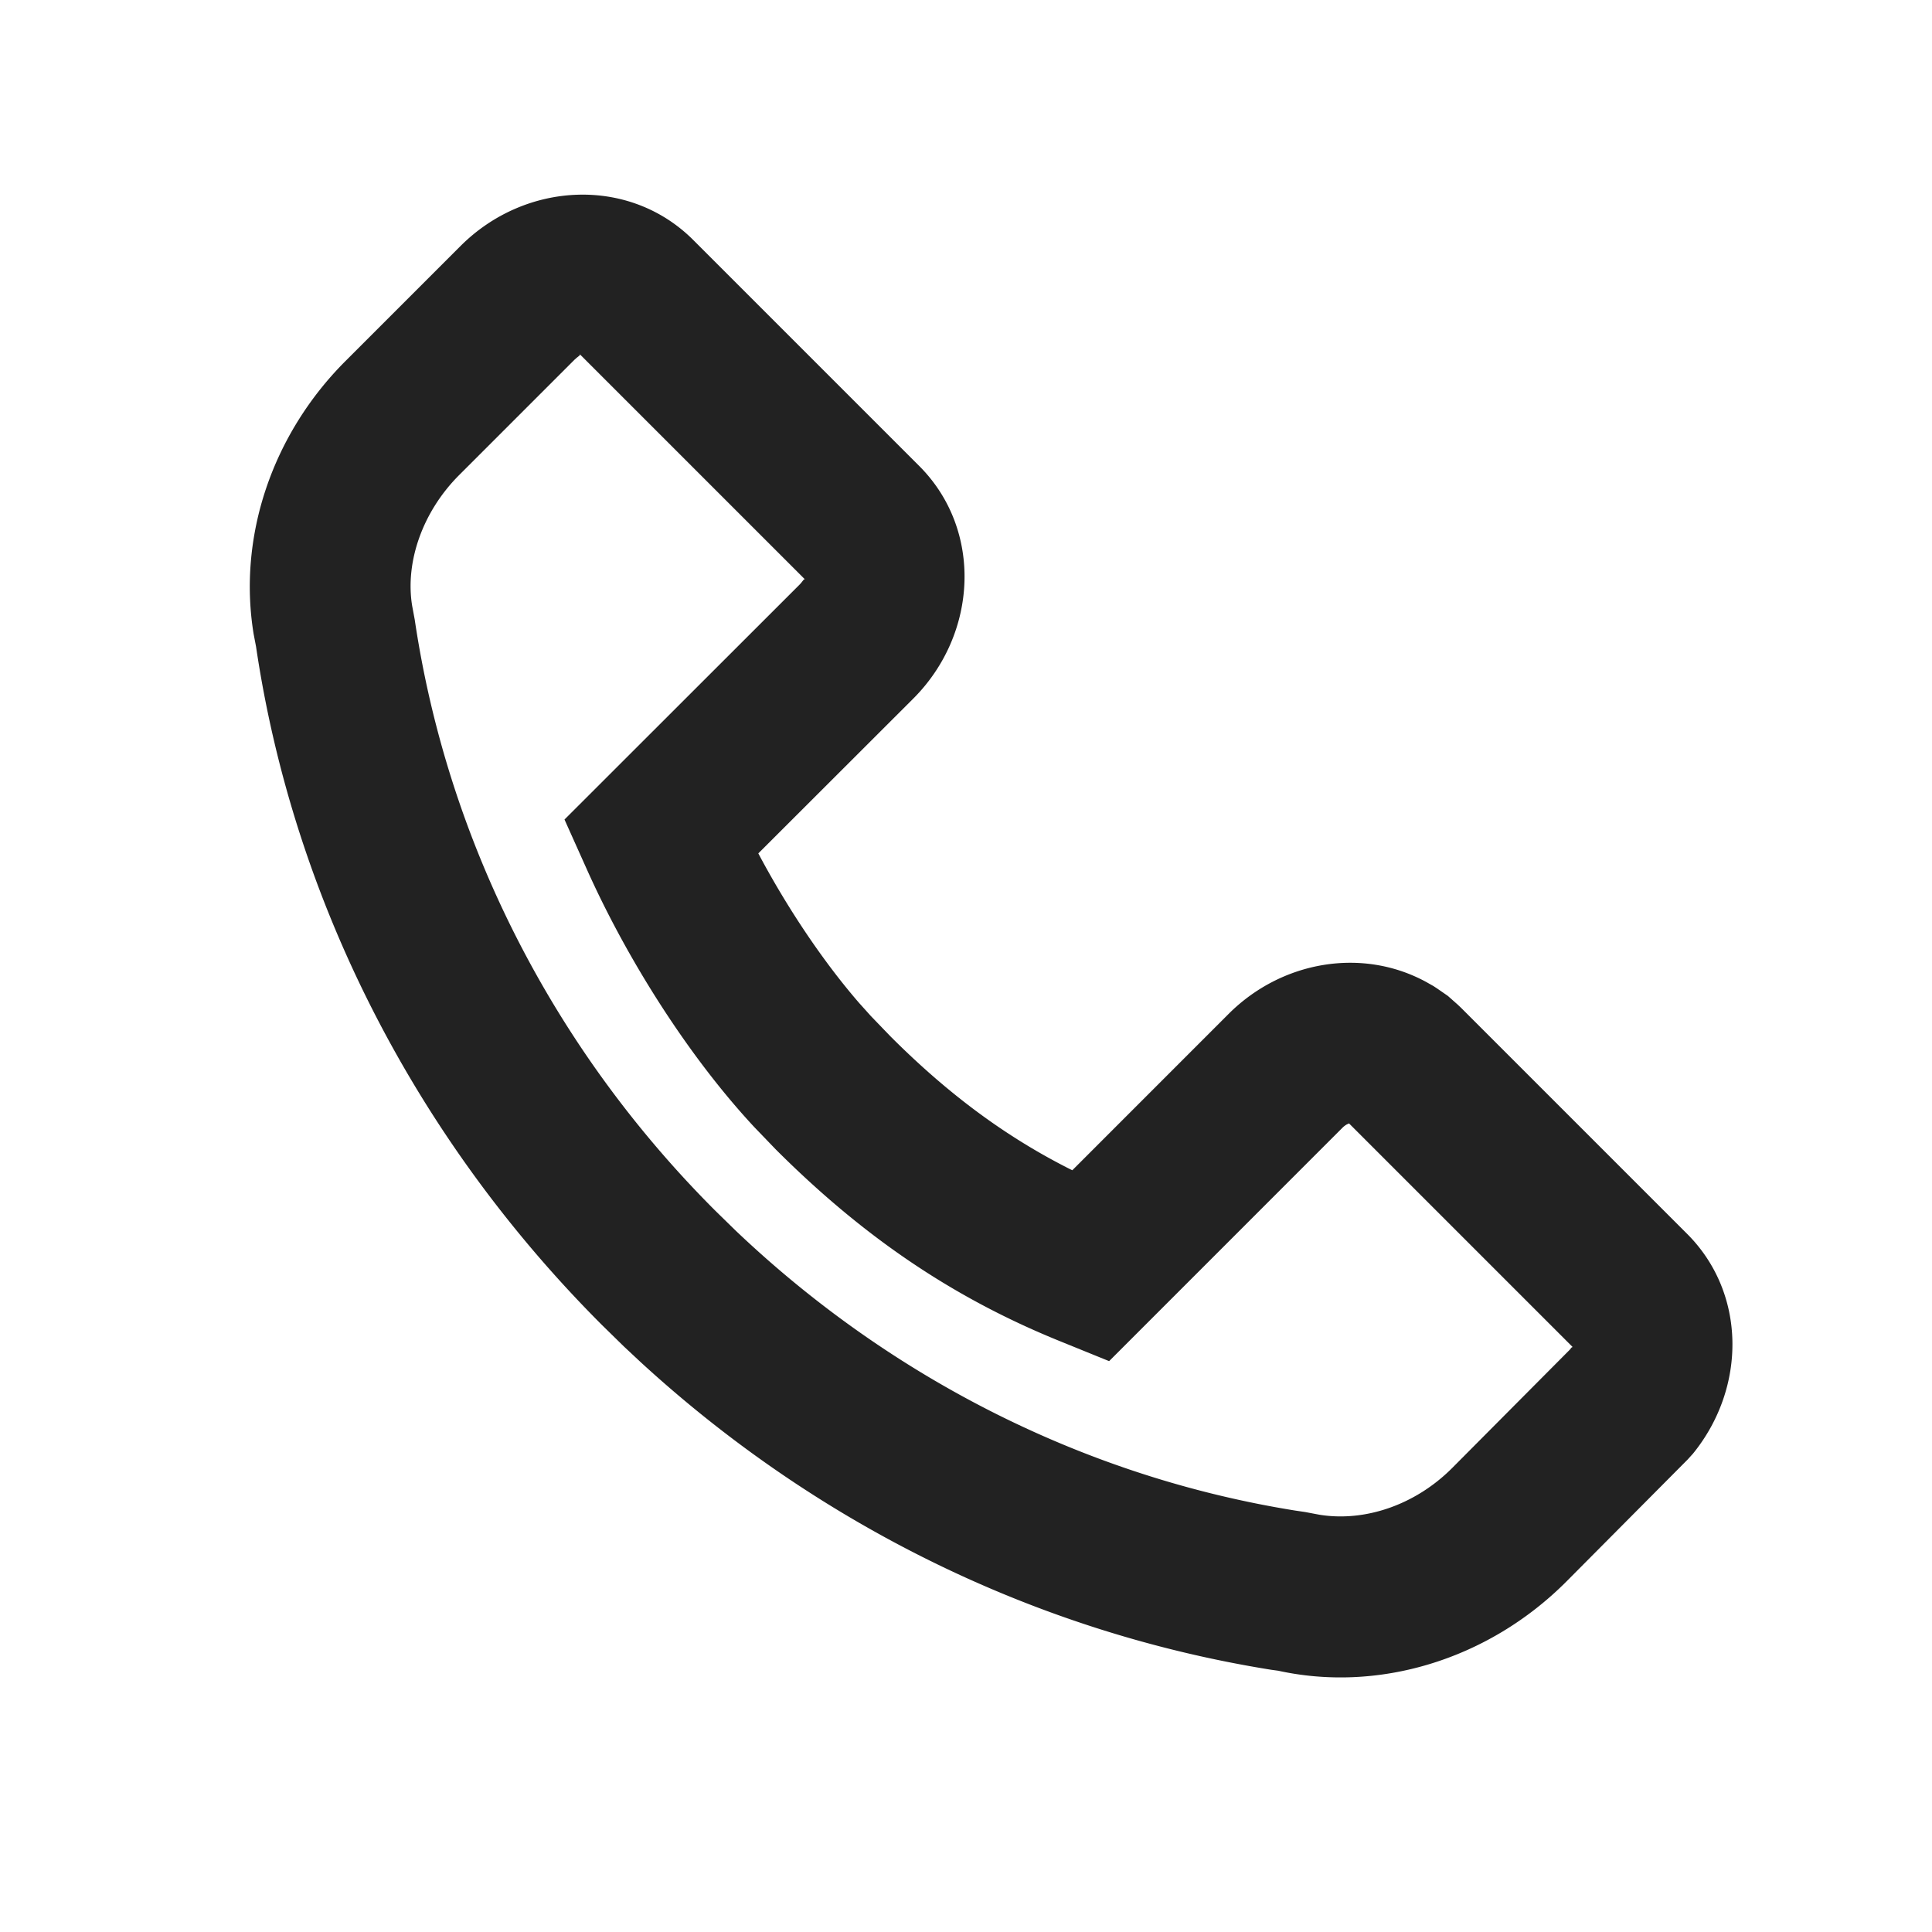 <svg xmlns="http://www.w3.org/2000/svg" viewBox="0 0 1024 1024"><path fill="#222222" d="M487.17 246.933 367.454 127.219C333.544 93.308 278.409 96.069 244.105 130.372L183.102 191.375C144.333 230.143 125.975 284.253 134.422 335.995L135.706 342.706C155.48 476.224 219.638 602.862 319.108 702.332L330.633 713.616 339.443 721.852C434.084 808.742 550.027 865.16 673.648 884.996L678.295 885.63 676.138 885.221C730.353 897.592 788.823 879.641 830.065 838.4L894.463 773.609 897.359 770.41C925.764 735.368 925.598 685.36 894.236 654L774.507 534.27 772.652 532.506 767.387 527.845 761.715 523.923 759.785 522.655 756.027 520.53C722.087 501.974 679.336 509.245 651.158 537.424L568.356 620.255 567.195 619.697C532.876 602.395 502.465 579.797 472.054 549.387L461.6 538.54 455.415 531.661C436.861 510.301 418.276 482.756 403.085 454.501L401.925 452.315 484.031 370.298C518.335 335.994 521.08 280.844 487.17 246.933ZM713.7 596.043 715.012 595.426 833.49 713.903 833.384 714.008 832.886 714.264 832.086 715.306 769.62 778.135C749.994 797.76 723.324 806.72 699.354 802.842L691.766 801.41 686.562 800.64C576.759 783.038 473.216 731.508 389.826 652.16L379.07 641.646C292.845 555.45 237.181 445.54 219.804 328.362L218.446 321.06C214.705 298.101 223.756 271.4 243.426 251.73L304.447 190.71 305.485 189.761 306.949 188.599C307.447 188.192 307.538 187.981 307.115 187.56L426.83 307.273C426.422 306.865 426.226 306.97 425.803 307.453L424.642 308.918C424.37 309.219 424.084 309.566 423.692 309.957L299.196 434.364 311.248 461.23C333.106 509.909 365.69 560.715 399.661 597.25L411.156 609.199C457.587 655.599 505.12 687.866 561.658 710.795L587.861 721.43 711.512 597.748A11.161 11.161 0 0 1 713.7 596.044Z"></path></svg>